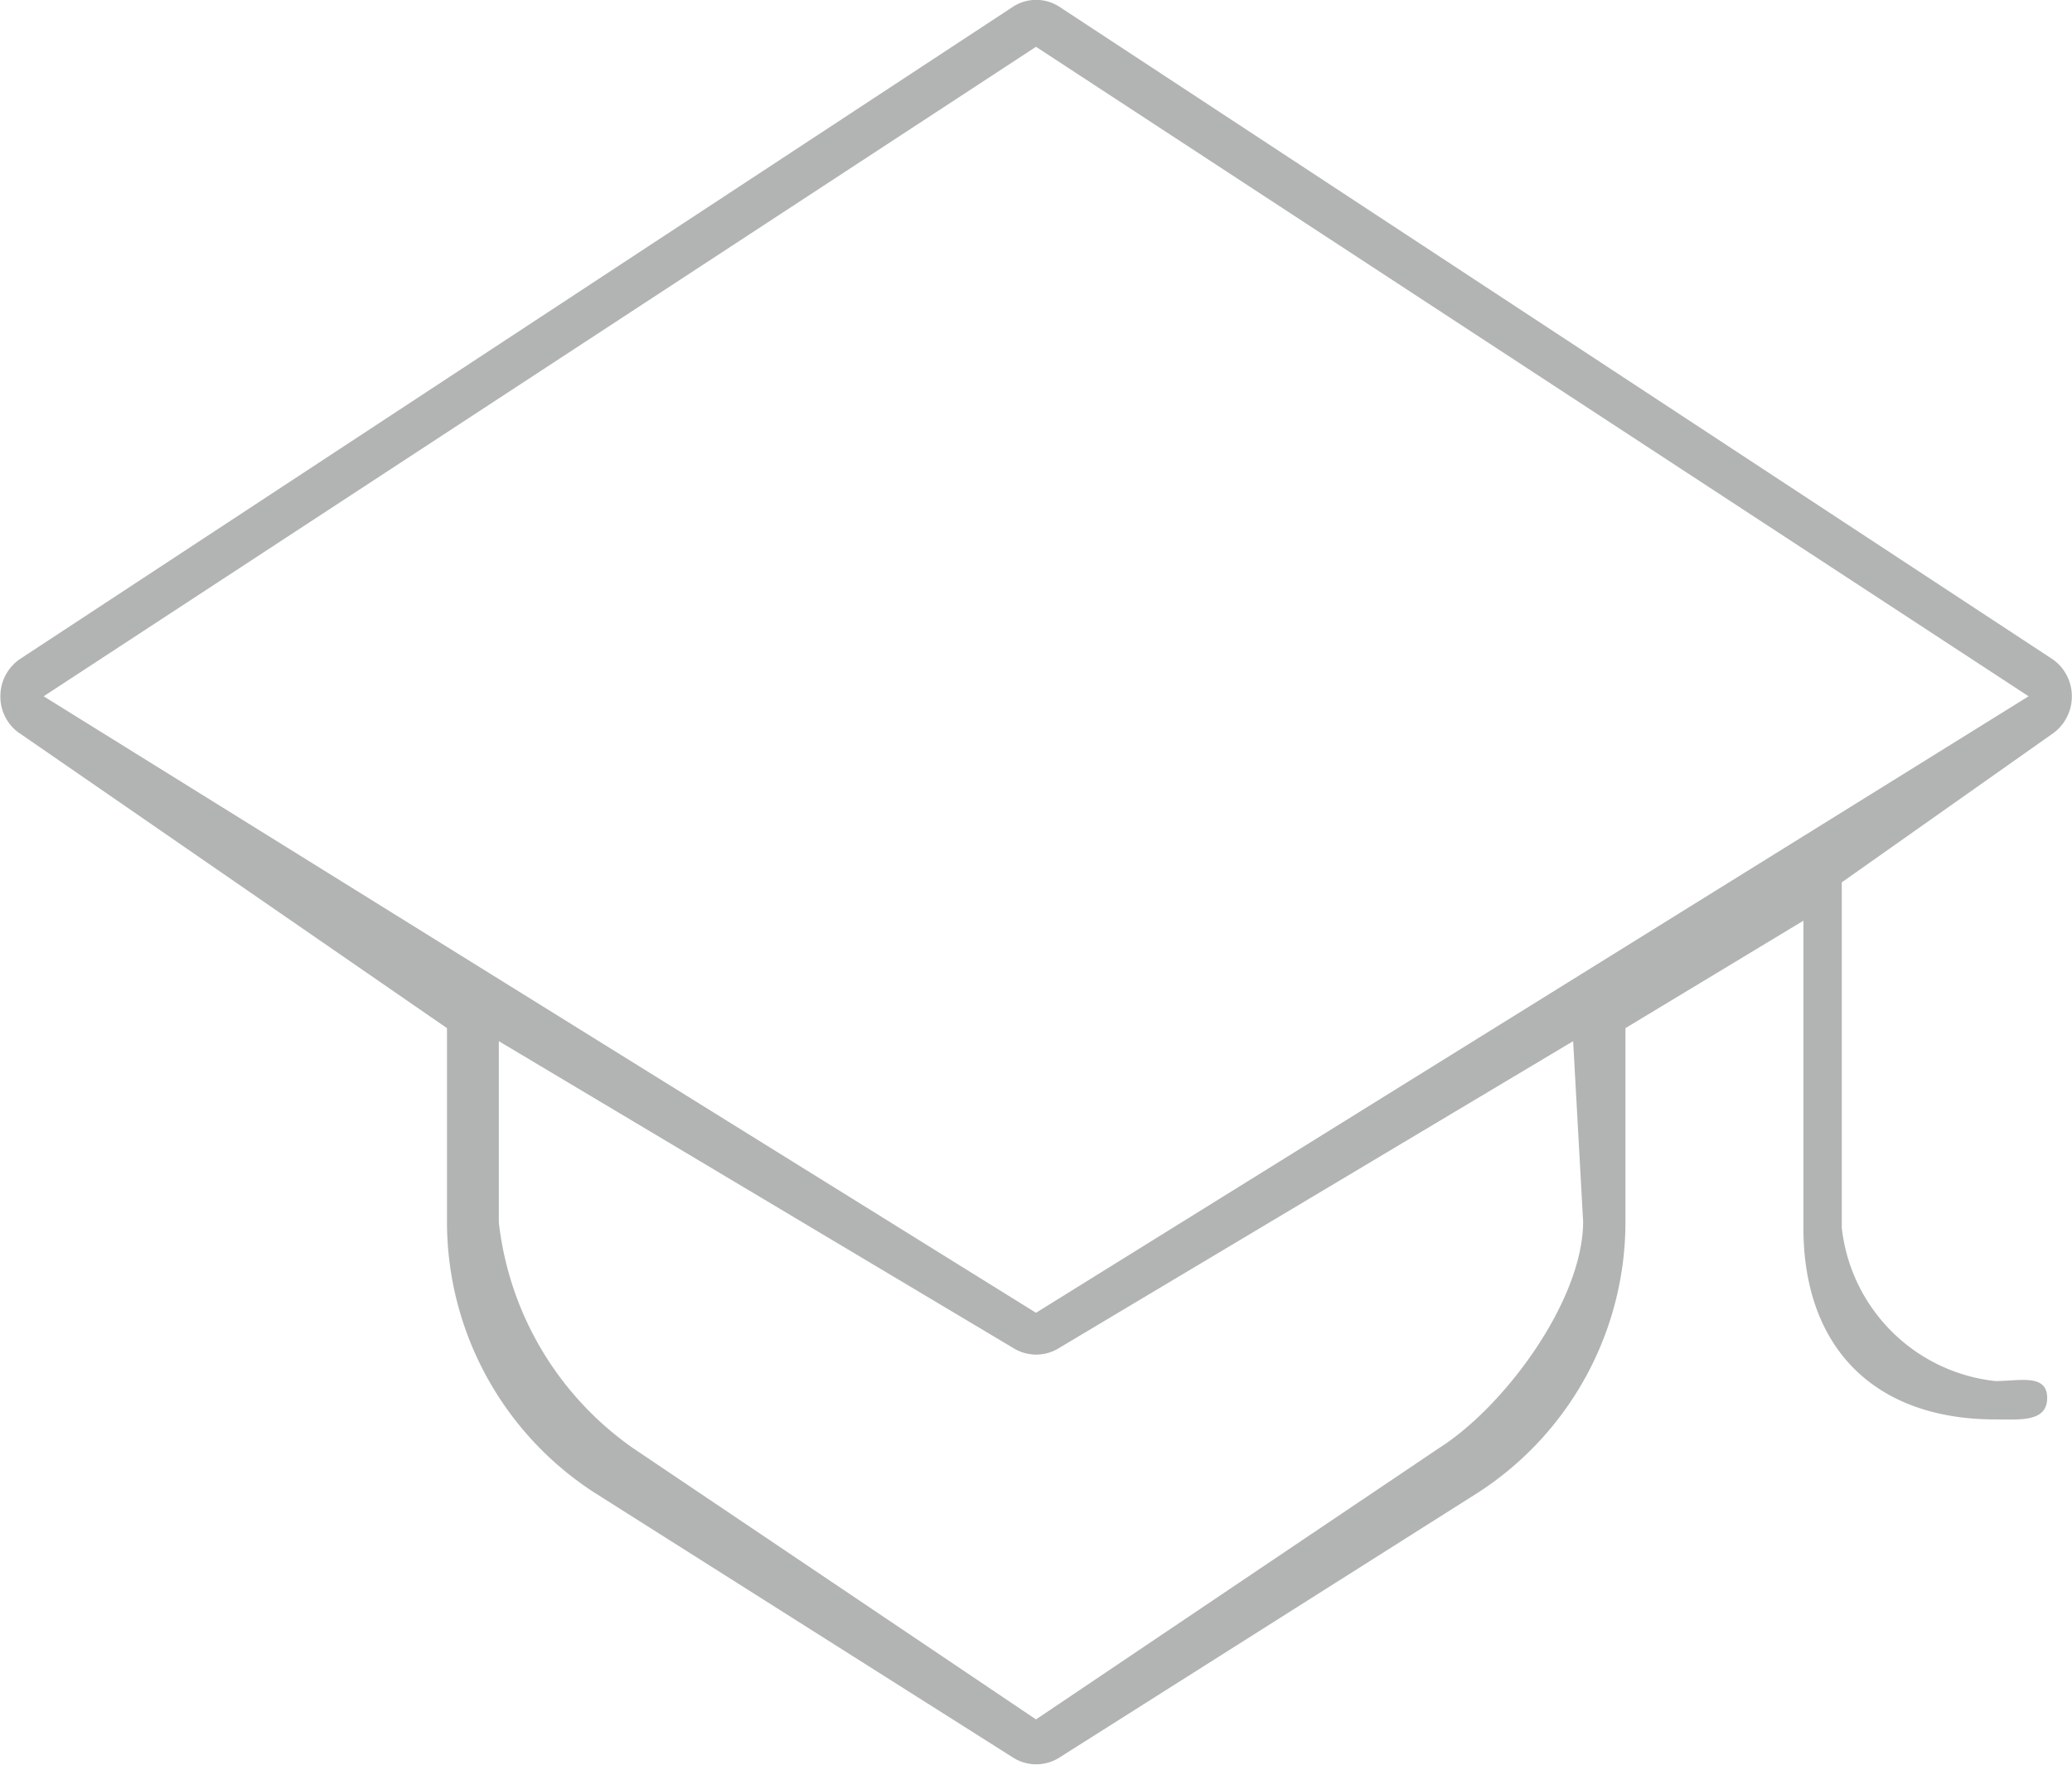 <svg xmlns="http://www.w3.org/2000/svg" width="54" height="46" viewBox="0 0 54 46">
<defs>
    <style>
      .cls-1 {
        fill: #b2b3b3;
        fill-rule: evenodd;
      }
    </style>
  </defs>
  <path id="edu" class="cls-1" d="M774.409,7954.17l-25.86,16.99a1.17,1.17,0,0,0-.539.99,1.157,1.157,0,0,0,.539.99l11.1,7.66v5.04a8.411,8.411,0,0,0,3.846,7.07l10.916,6.91a1.125,1.125,0,0,0,1.189,0l10.916-6.91a8.4,8.4,0,0,0,3.846-7.07v-5.04L795,7978v8c0,3.18,1.9,5,5,5,0.627,0,1.353.08,1.353-.56S800.627,7990,800,7990a4.519,4.519,0,0,1-4-4v-9l5.457-3.85a1.189,1.189,0,0,0,.539-1,1.172,1.172,0,0,0-.539-0.99L775.6,7954.17A1.111,1.111,0,0,0,774.409,7954.17Zm14.85,31.67c0,2.06-2.052,4.83-3.759,5.91l-10.5,7.07-10.5-7.07a8.316,8.316,0,0,1-3.5-5.89v-4.72l13.41,8a1.125,1.125,0,0,0,1.189,0l13.4-8,0.26,4.7h0Zm11.61-13.69L775,7988.22l-25.862-16.07L775,7955.22Z" transform="translate(-748 -7954)"/>
</svg>
